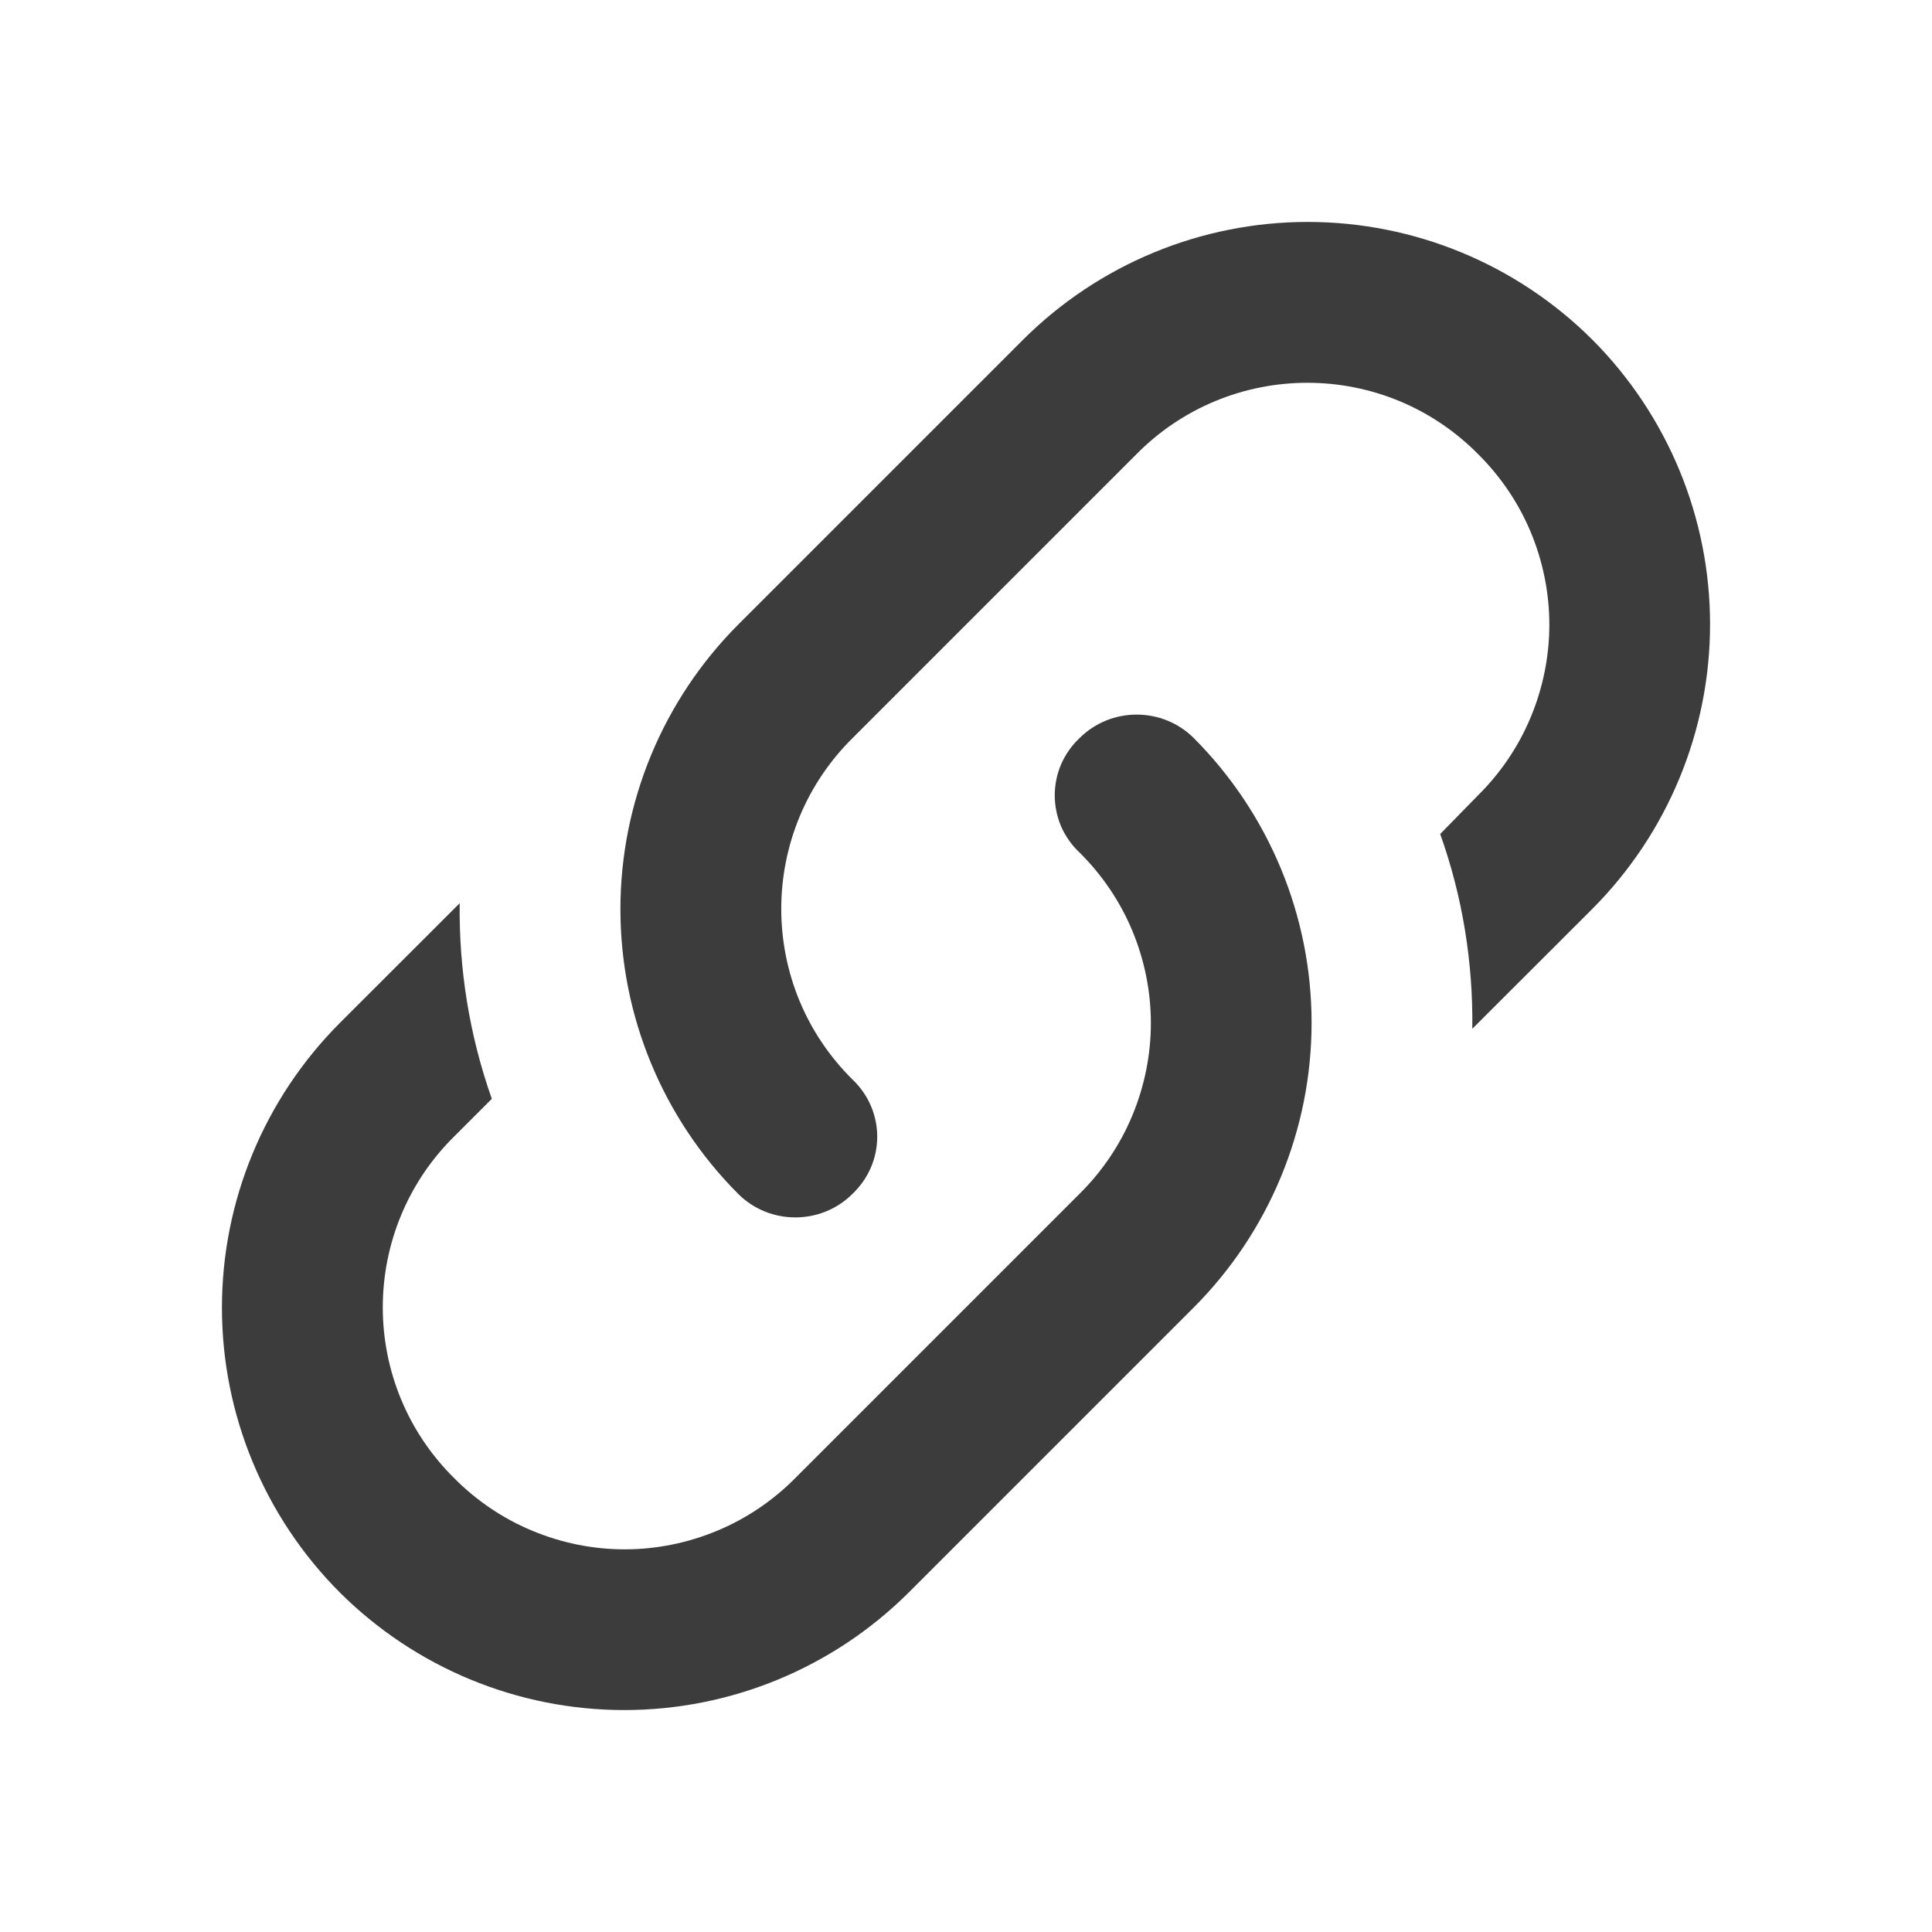 <svg width="16" height="16" viewBox="0 0 16 16" fill="none" xmlns="http://www.w3.org/2000/svg">
<path d="M7.06 8.94C7.333 9.2 7.333 9.627 7.06 9.887C6.8 10.147 6.373 10.147 6.113 9.887C5.489 9.261 5.138 8.414 5.138 7.53C5.138 6.646 5.489 5.799 6.113 5.173L8.473 2.813C9.099 2.189 9.946 1.838 10.83 1.838C11.714 1.838 12.561 2.189 13.187 2.813C13.811 3.439 14.162 4.286 14.162 5.17C14.162 6.054 13.811 6.901 13.187 7.527L12.193 8.52C12.2 7.973 12.113 7.427 11.927 6.907L12.24 6.587C12.427 6.402 12.576 6.182 12.677 5.939C12.778 5.697 12.831 5.436 12.831 5.173C12.831 4.91 12.778 4.65 12.677 4.407C12.576 4.165 12.427 3.945 12.24 3.76C12.055 3.573 11.835 3.424 11.593 3.323C11.35 3.222 11.09 3.17 10.827 3.17C10.564 3.17 10.303 3.222 10.061 3.323C9.818 3.424 9.598 3.573 9.413 3.76L7.06 6.113C6.873 6.298 6.724 6.518 6.623 6.761C6.522 7.003 6.47 7.264 6.47 7.527C6.47 7.79 6.522 8.05 6.623 8.293C6.724 8.535 6.873 8.755 7.06 8.94ZM8.94 6.113C9.2 5.853 9.627 5.853 9.887 6.113C10.511 6.739 10.862 7.586 10.862 8.47C10.862 9.354 10.511 10.201 9.887 10.827L7.527 13.187C6.901 13.811 6.054 14.162 5.17 14.162C4.286 14.162 3.439 13.811 2.813 13.187C2.189 12.561 1.838 11.714 1.838 10.83C1.838 9.946 2.189 9.099 2.813 8.473L3.807 7.48C3.8 8.027 3.887 8.573 4.073 9.1L3.76 9.413C3.573 9.598 3.424 9.818 3.323 10.061C3.222 10.303 3.17 10.564 3.17 10.827C3.17 11.09 3.222 11.35 3.323 11.592C3.424 11.835 3.573 12.055 3.76 12.24C3.945 12.427 4.165 12.576 4.408 12.677C4.65 12.778 4.91 12.831 5.173 12.831C5.436 12.831 5.697 12.778 5.939 12.677C6.182 12.576 6.402 12.427 6.587 12.24L8.94 9.887C9.127 9.702 9.276 9.482 9.377 9.239C9.478 8.997 9.531 8.736 9.531 8.473C9.531 8.21 9.478 7.95 9.377 7.707C9.276 7.465 9.127 7.245 8.94 7.06C8.875 6.999 8.824 6.926 8.788 6.845C8.753 6.763 8.735 6.675 8.735 6.587C8.735 6.498 8.753 6.41 8.788 6.329C8.824 6.247 8.875 6.174 8.94 6.113Z" fill="#3C3C3C"/>
</svg>
